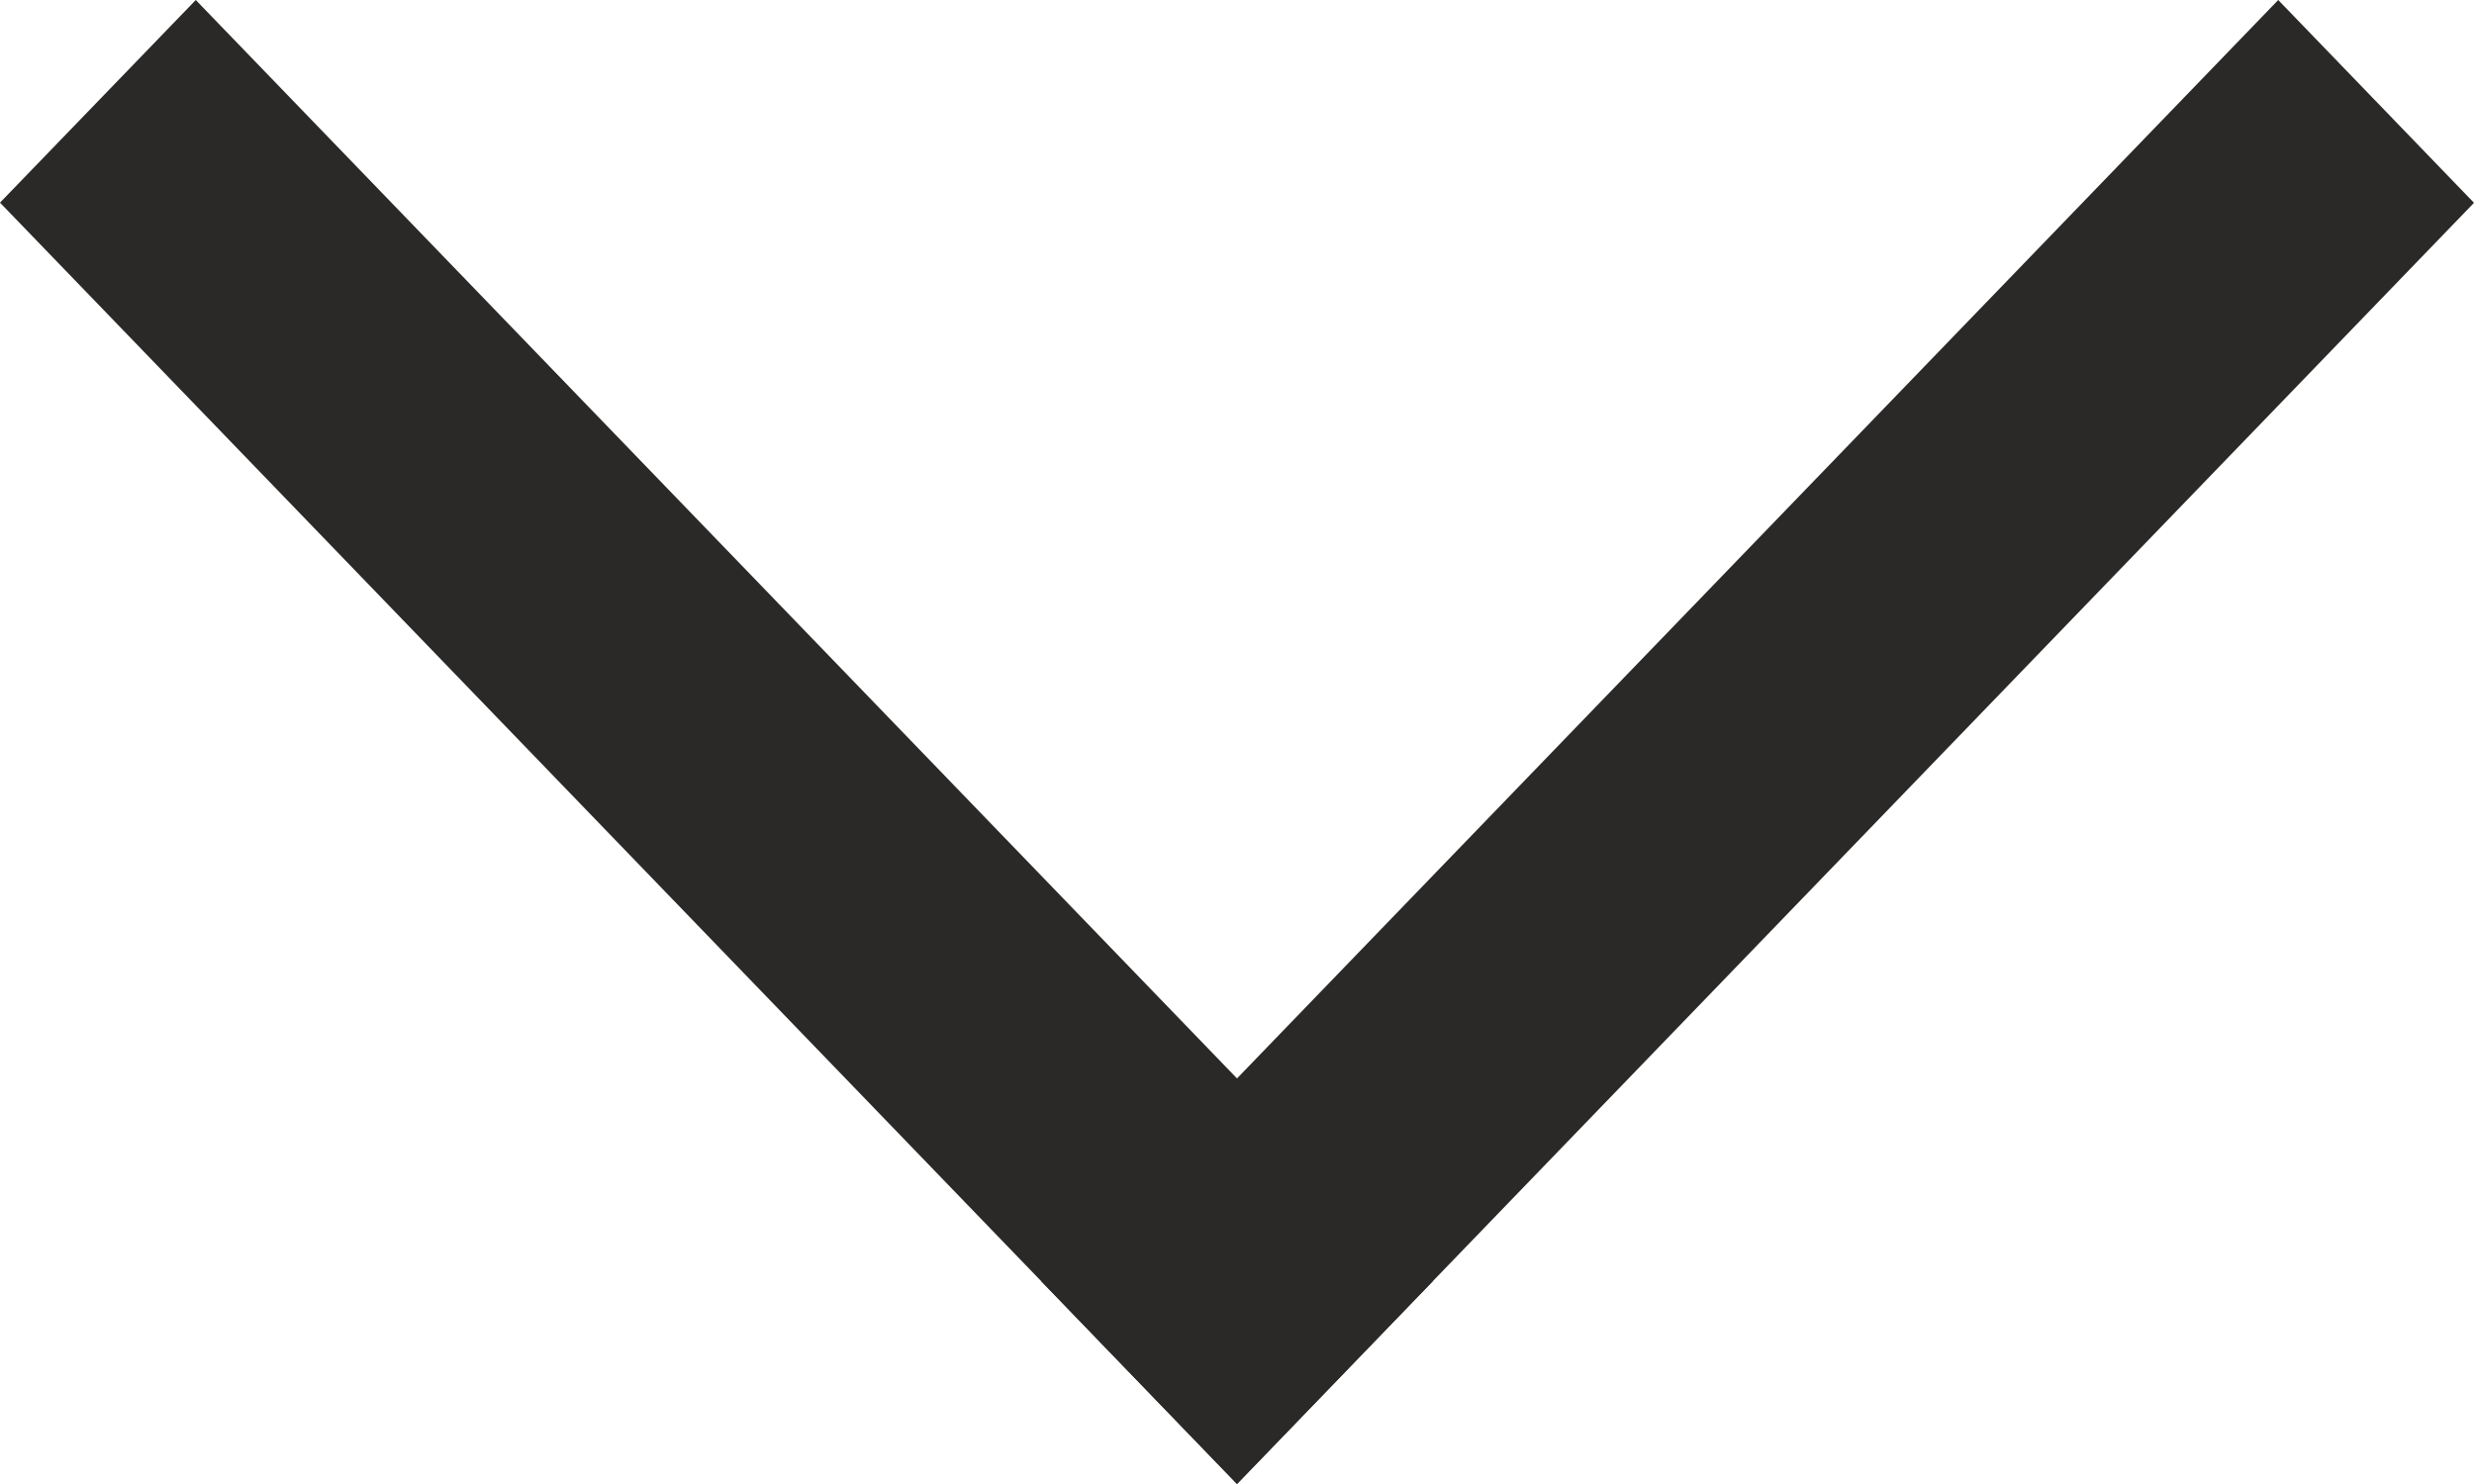 <svg width="15" height="9" viewBox="0 0 15 9" fill="none" xmlns="http://www.w3.org/2000/svg">
<path d="M15 1.23L7.5 9L6.313 7.77L13.813 0L15 1.23Z" fill="#2B2928"/>
<path d="M7.5 9L0 1.229L1.187 0L8.687 7.77L7.5 9Z" fill="#2B2928"/>
</svg>
